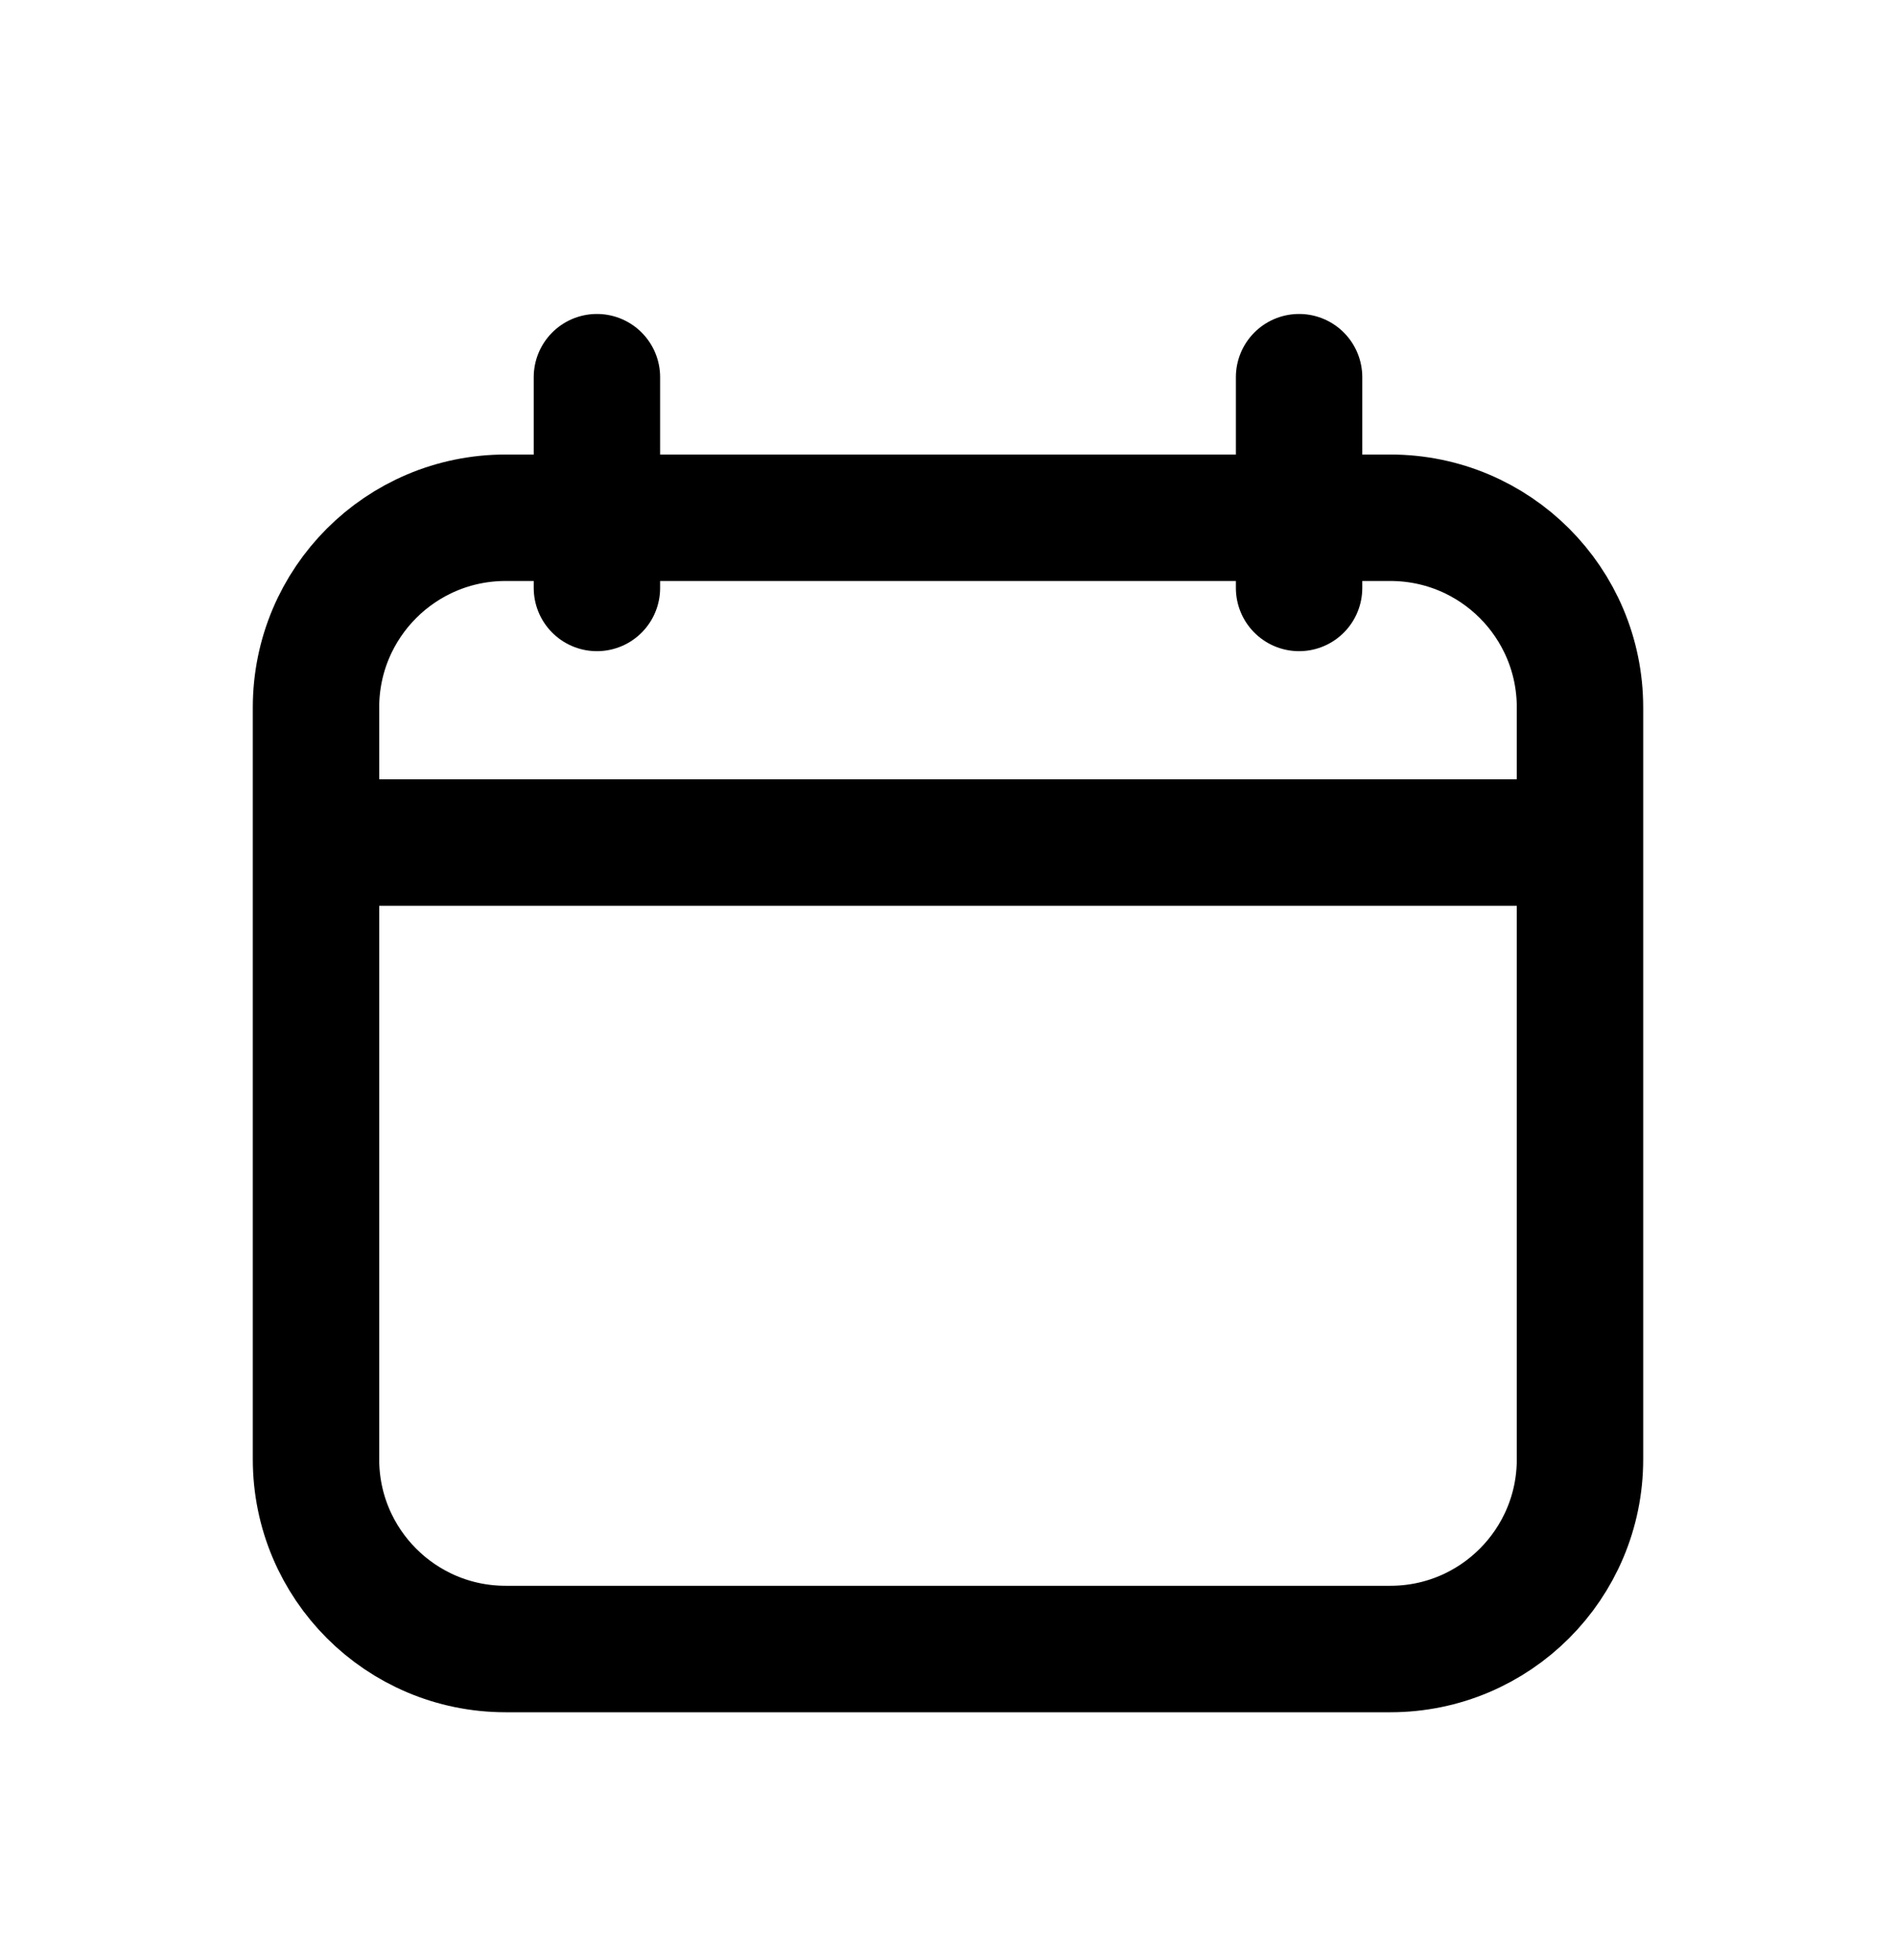 <svg width="30" height="31" viewBox="0 0 30 31" fill="none" xmlns="http://www.w3.org/2000/svg">
<g clip-path="url(#clip0_1825_141018)">
<path d="M5.625 13.324H24.375" stroke="black" stroke-width="2" stroke-linecap="round" stroke-linejoin="round"/>
<path d="M20.555 5.965L20.555 9.298" stroke="black" stroke-width="2" stroke-linecap="round" stroke-linejoin="round"/>
<path d="M9.445 5.965L9.445 9.298" stroke="black" stroke-width="2" stroke-linecap="round" stroke-linejoin="round"/>
<path d="M5 11.188C5 9.531 6.343 8.188 8 8.188H22C23.657 8.188 25 9.531 25 11.188V23.078C25 24.734 23.657 26.078 22 26.078H8C6.343 26.078 5 24.734 5 23.078V11.188Z" stroke="black" stroke-width="2"/>
</g>
<defs>
<clipPath id="clip0_1825_141018">
<rect width="30" height="30" fill="white" transform="translate(0 0.965)"/>
</clipPath>
</defs>
</svg>
